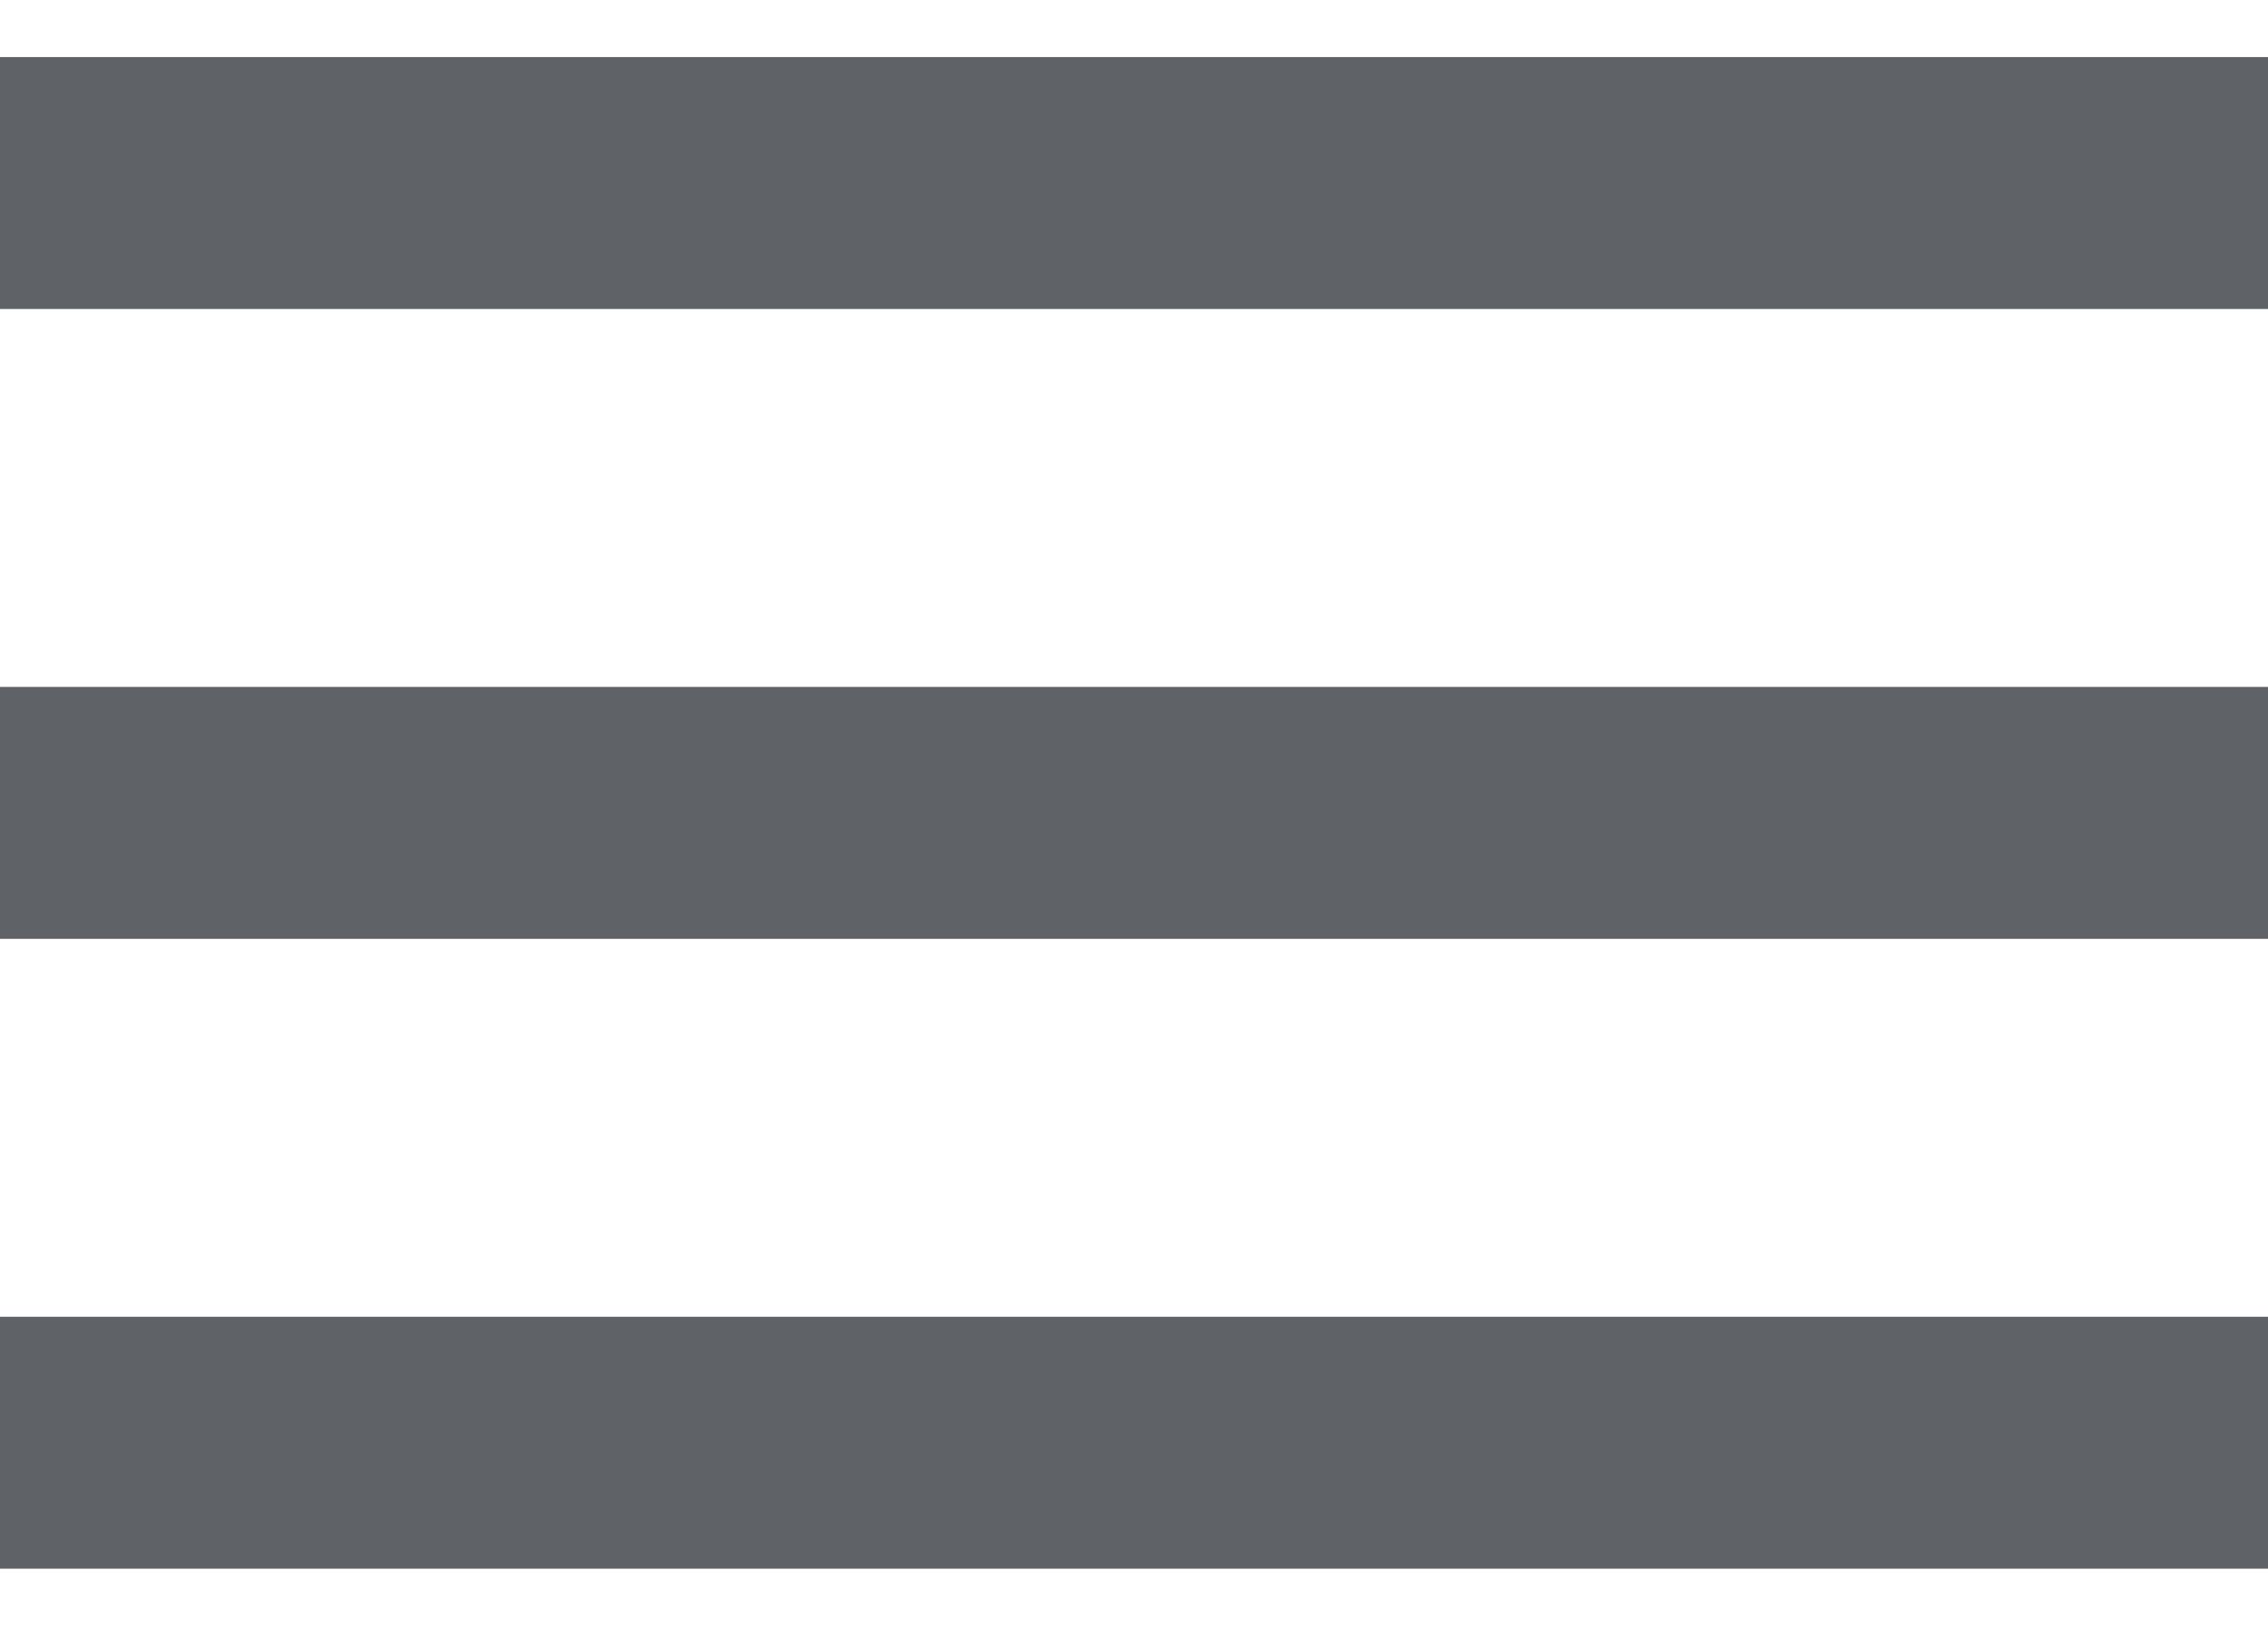 <svg width="18" height="13" viewBox="0 0 18 13" fill="none" xmlns="http://www.w3.org/2000/svg">
<path d="M0 12.453H18V10.453H0V12.453ZM0 7.453H18V5.453H0V7.453ZM0 0.453V2.453H18V0.453H0Z" fill="#5F6368"/>
</svg>
